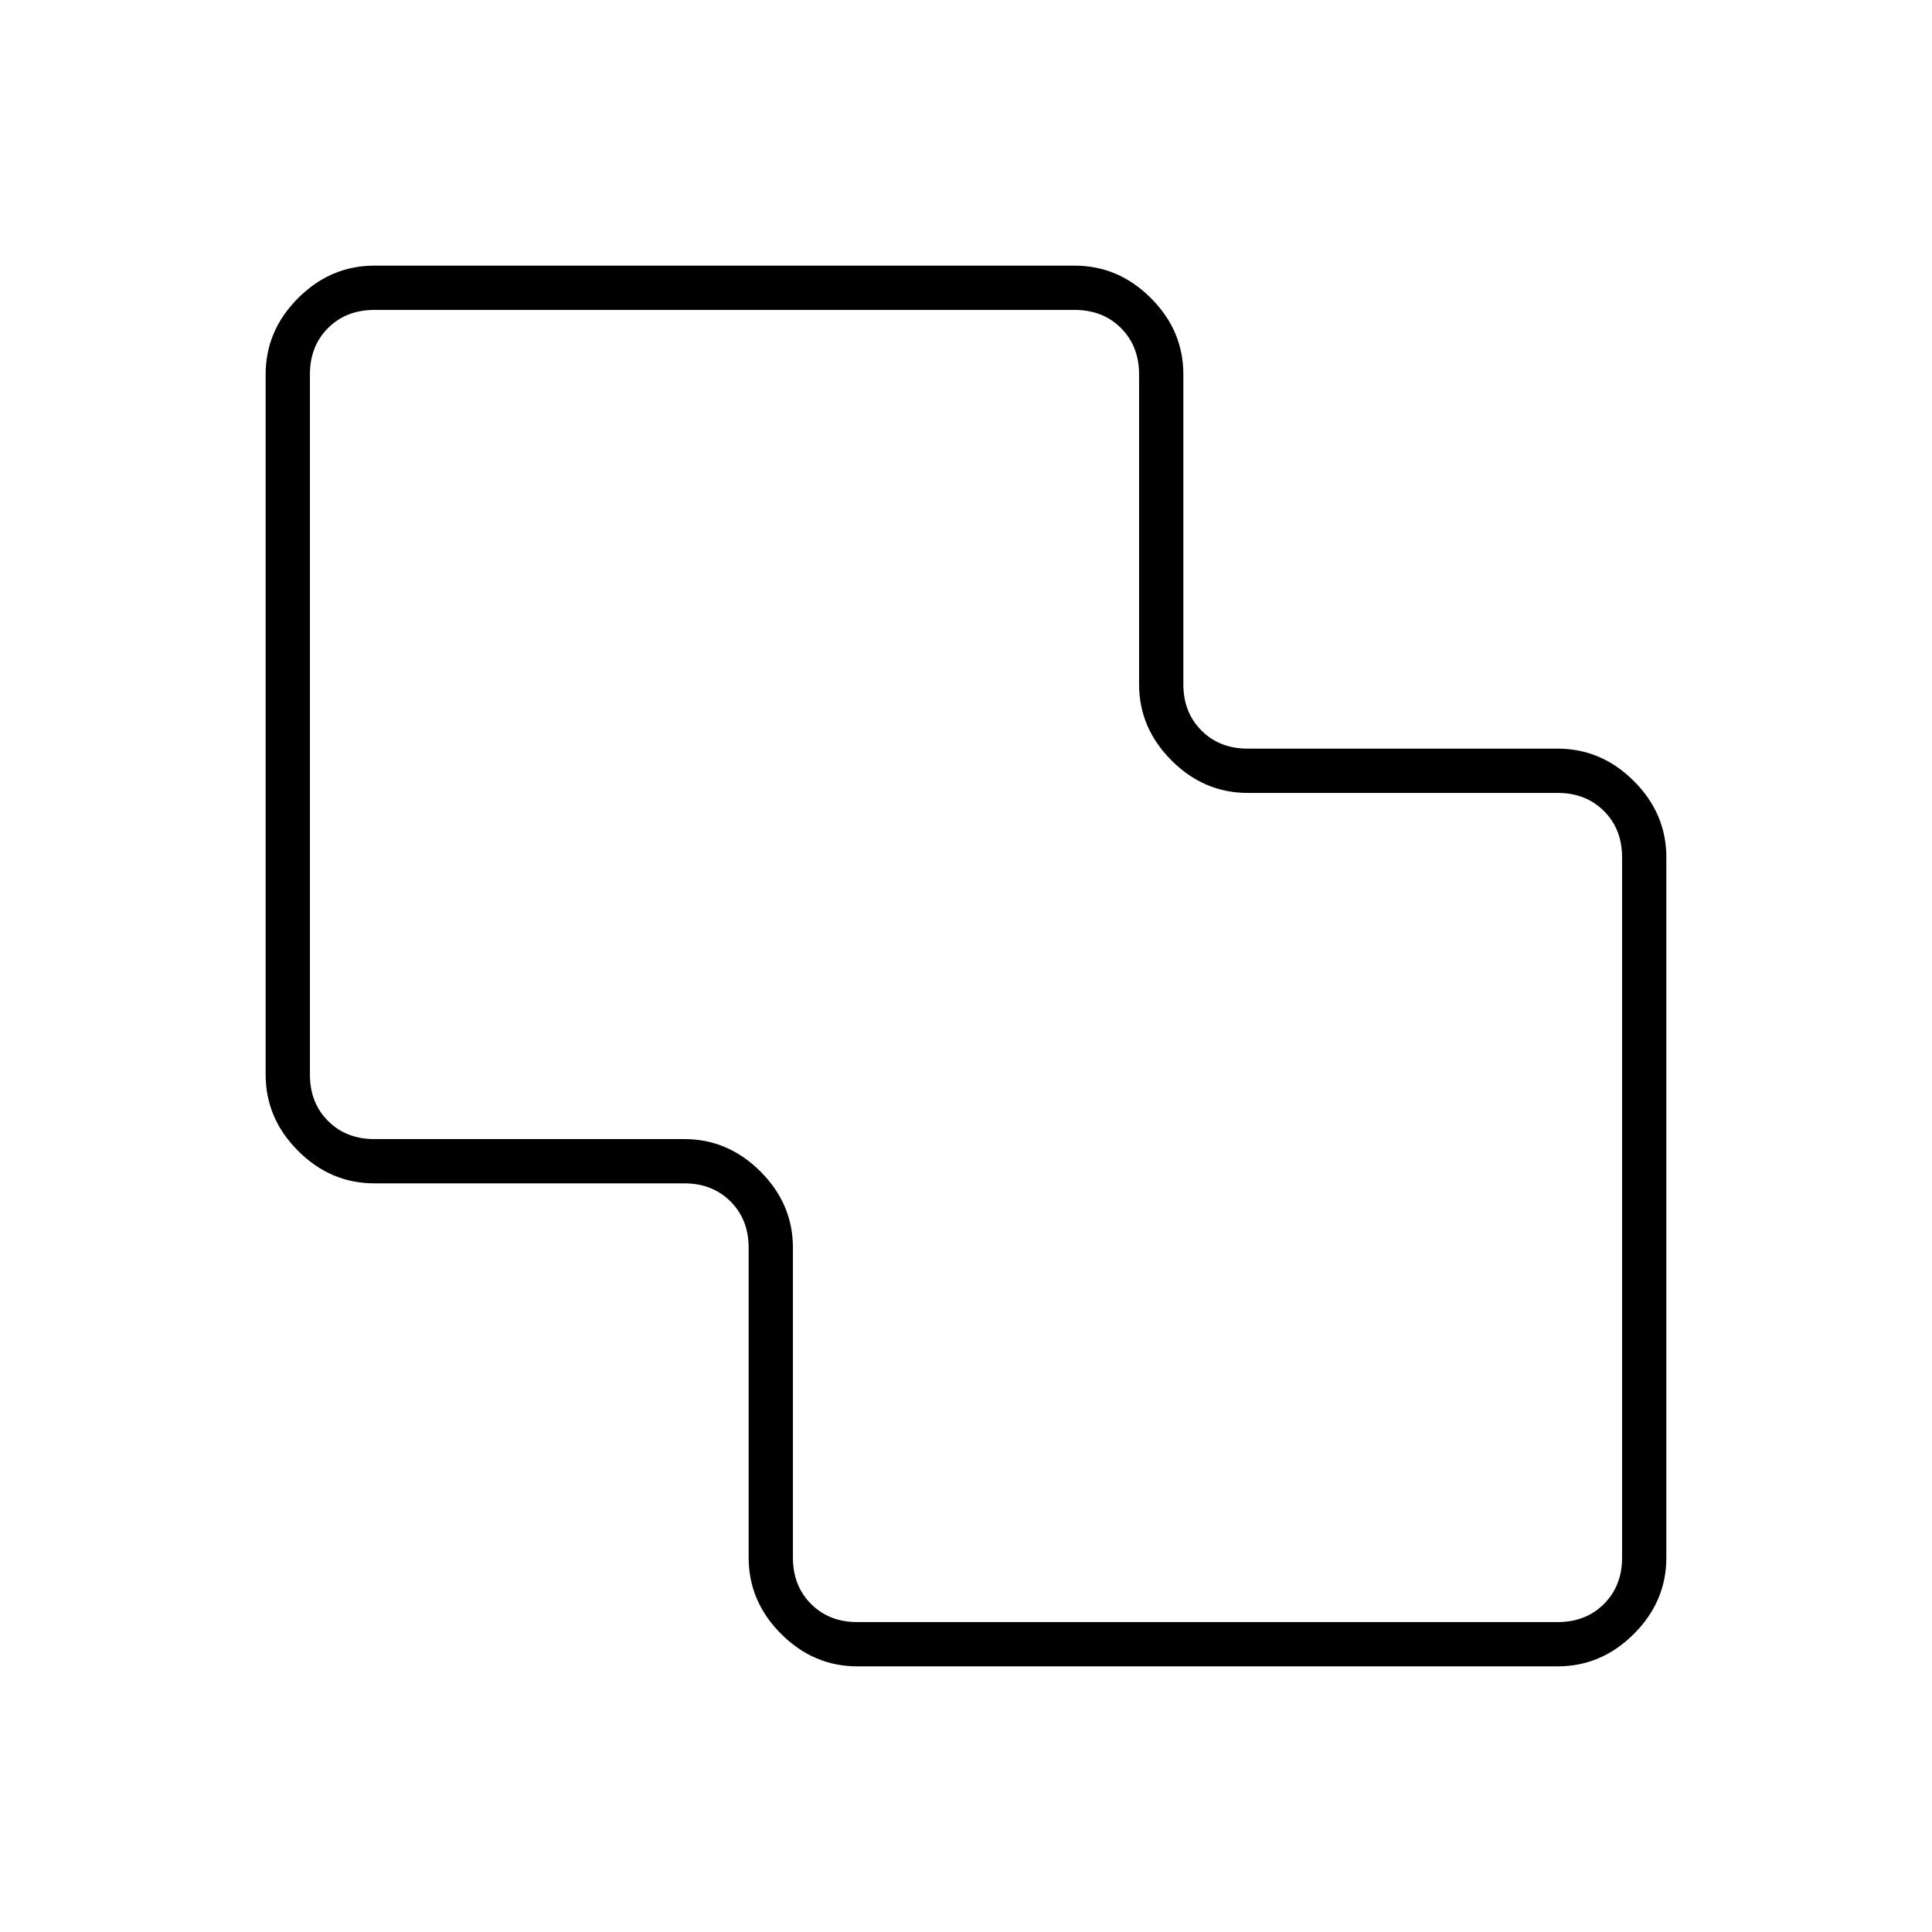 <svg xmlns="http://www.w3.org/2000/svg" height="48" viewBox="0 -960 960 960" width="48"><path d="M426-132q-21.75 0-37.87-16.13Q372-164.25 372-186v-154q0-14-9-23t-23-9H186q-21.75 0-37.87-16.13Q132-404.25 132-426v-348q0-21.75 16.13-37.88Q164.25-828 186-828h348q21.75 0 37.88 16.12Q588-795.75 588-774v154q0 14 9 23t23 9h154q21.75 0 37.88 16.12Q828-555.75 828-534v348q0 21.75-16.12 37.87Q795.75-132 774-132H426Zm0-22h348q14 0 23-9t9-23v-348q0-14-9-23t-23-9H620q-21.75 0-37.87-16.13Q566-598.25 566-620v-154q0-14-9-23t-23-9H186q-14 0-23 9t-9 23v348q0 14 9 23t23 9h154q21.75 0 37.88 16.12Q394-361.75 394-340v154q0 14 9 23t23 9Zm54-326Z"/></svg>